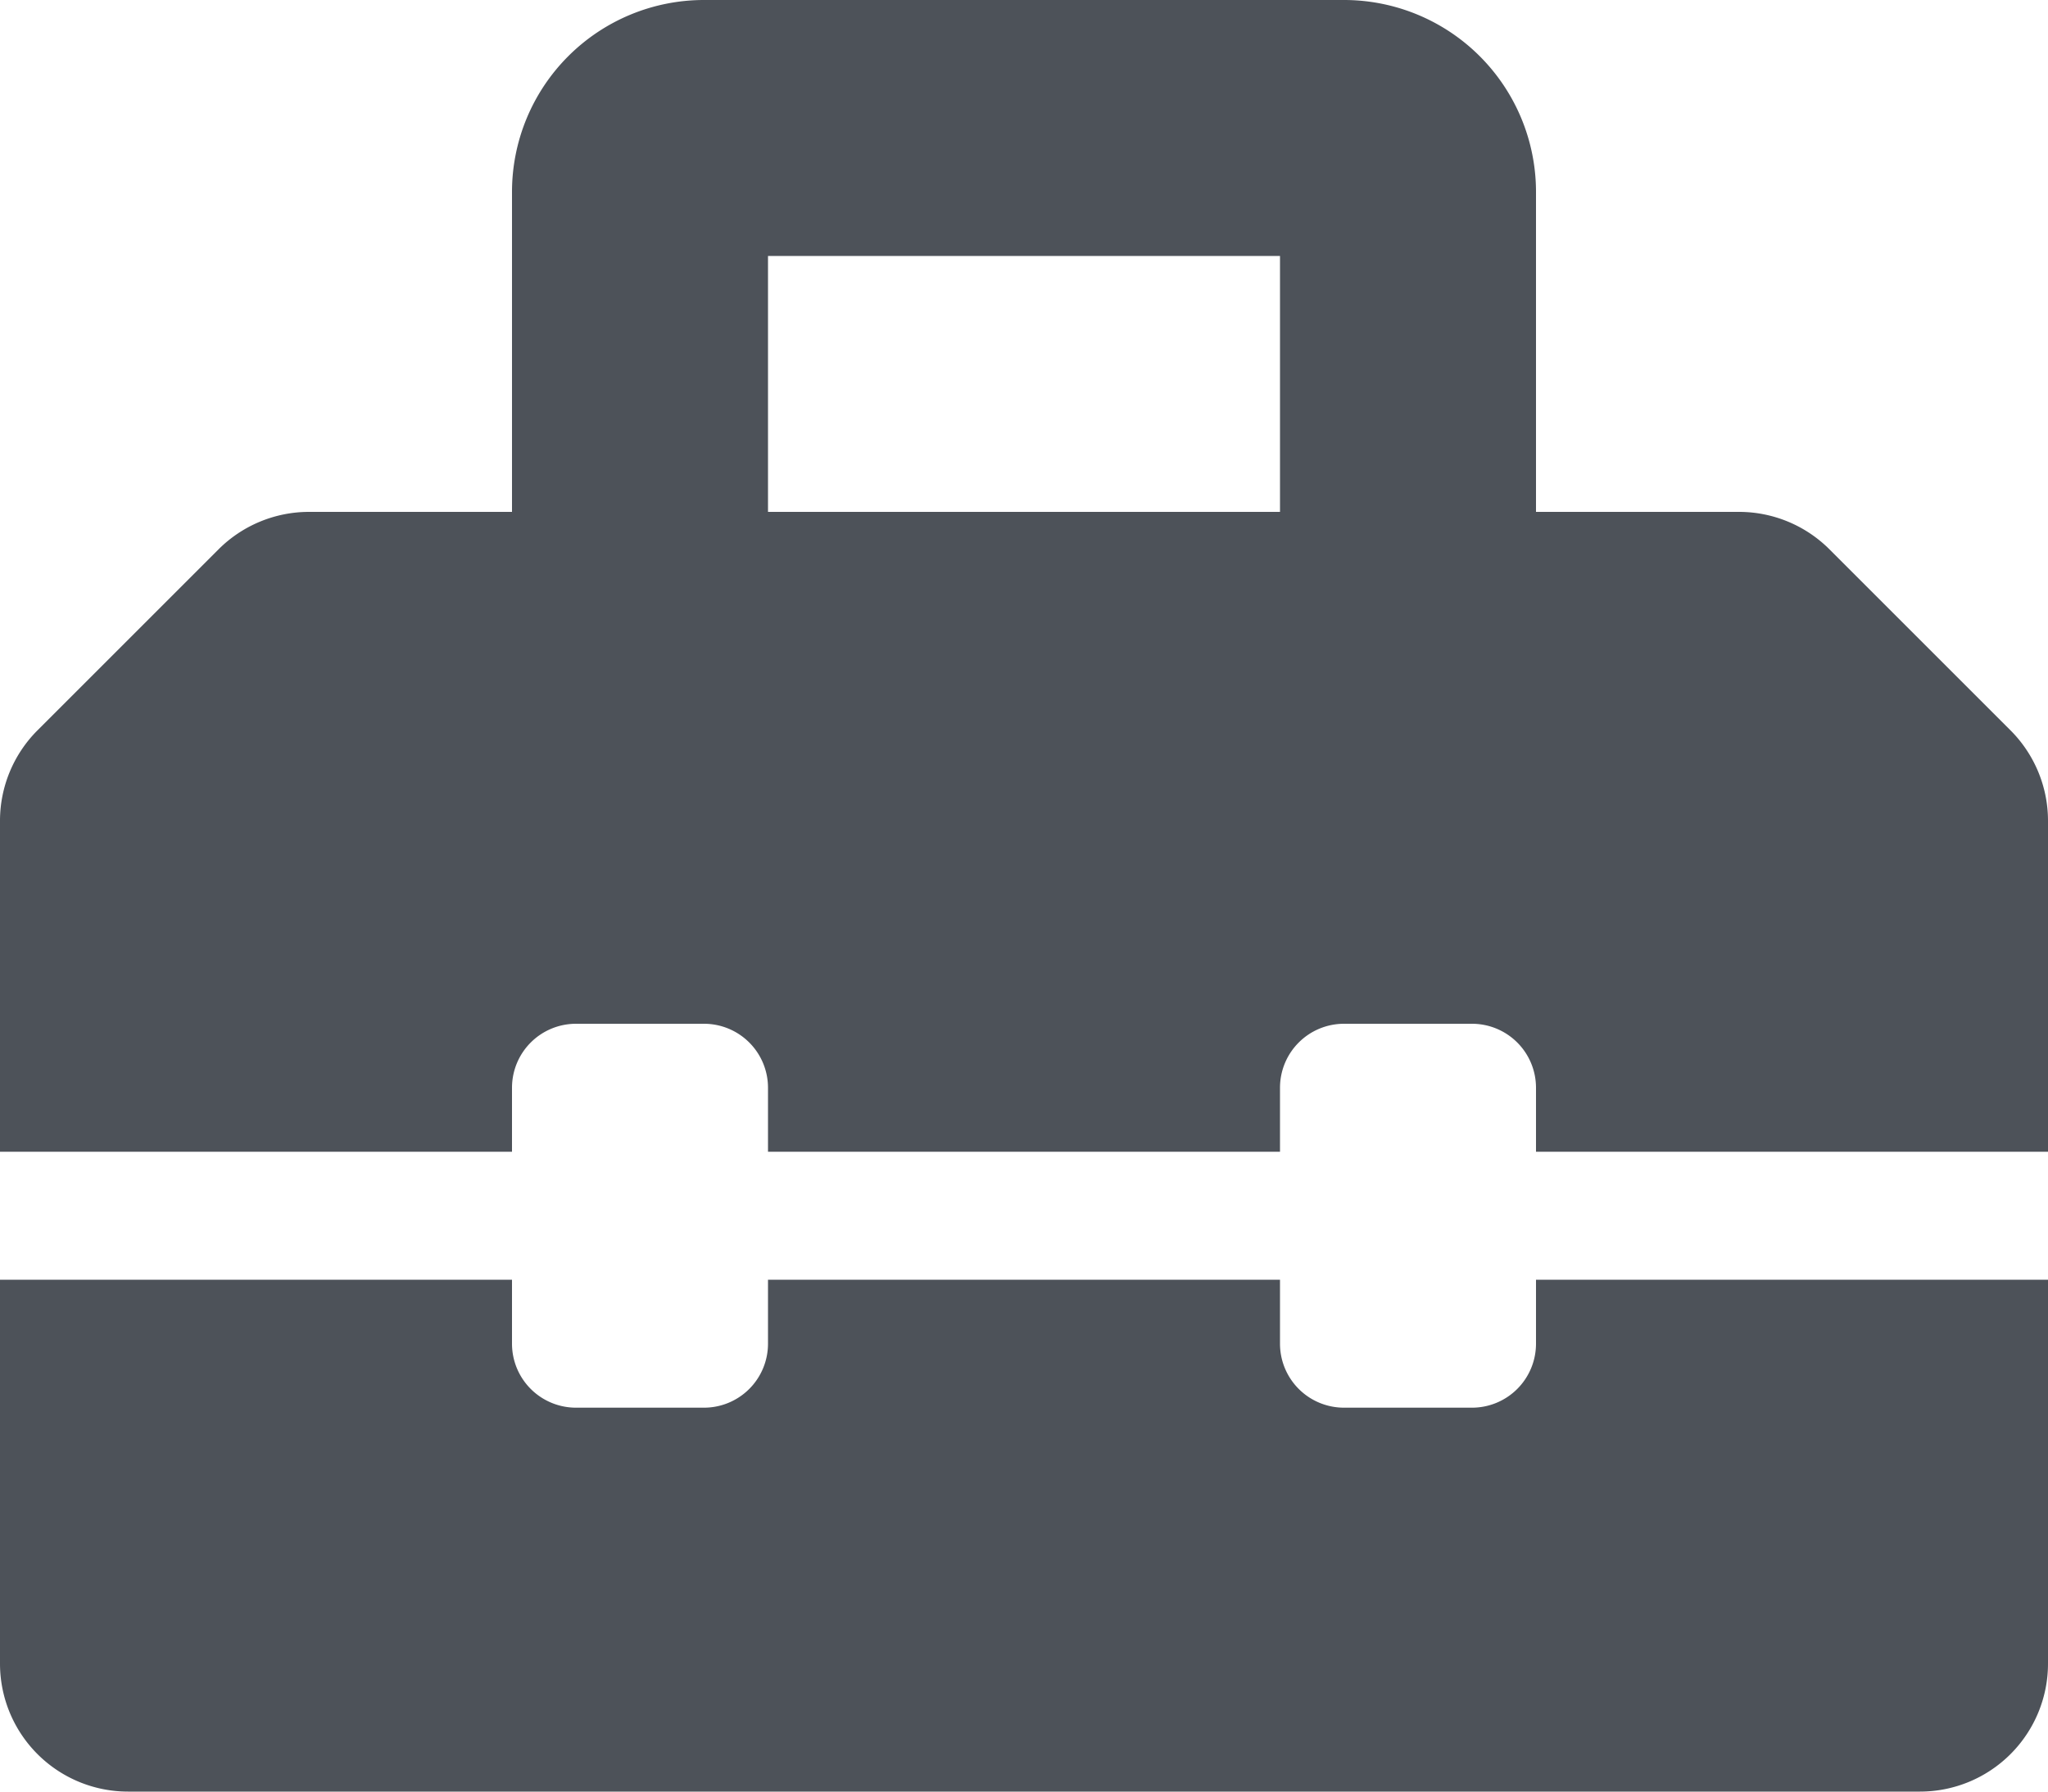 <svg xmlns="http://www.w3.org/2000/svg" width="20" height="17.5" viewBox="0 0 20 17.5">
  <path id="Icon_awesome-toolbox" data-name="Icon awesome-toolbox" d="M19.634,8.384,17.866,6.616a1.25,1.25,0,0,0-.884-.366H15V3.125A1.875,1.875,0,0,0,13.125,1.25H6.875A1.875,1.875,0,0,0,5,3.125V6.25H3.018a1.251,1.251,0,0,0-.884.366L.366,8.384A1.25,1.25,0,0,0,0,9.268V12.5H5v-.625a.625.625,0,0,1,.625-.625h1.25a.625.625,0,0,1,.625.625V12.5h5v-.625a.625.625,0,0,1,.625-.625h1.25a.625.625,0,0,1,.625.625V12.5h5V9.268A1.25,1.25,0,0,0,19.634,8.384ZM12.5,6.25h-5V3.75h5ZM15,14.375a.625.625,0,0,1-.625.625h-1.25a.625.625,0,0,1-.625-.625V13.75h-5v.625A.625.625,0,0,1,6.875,15H5.625A.625.625,0,0,1,5,14.375V13.75H0V17.5a1.25,1.25,0,0,0,1.25,1.25h17.5A1.25,1.25,0,0,0,20,17.5V13.75H15Z" transform="translate(0 -1.25)" fill="#4d5259"/>
</svg>